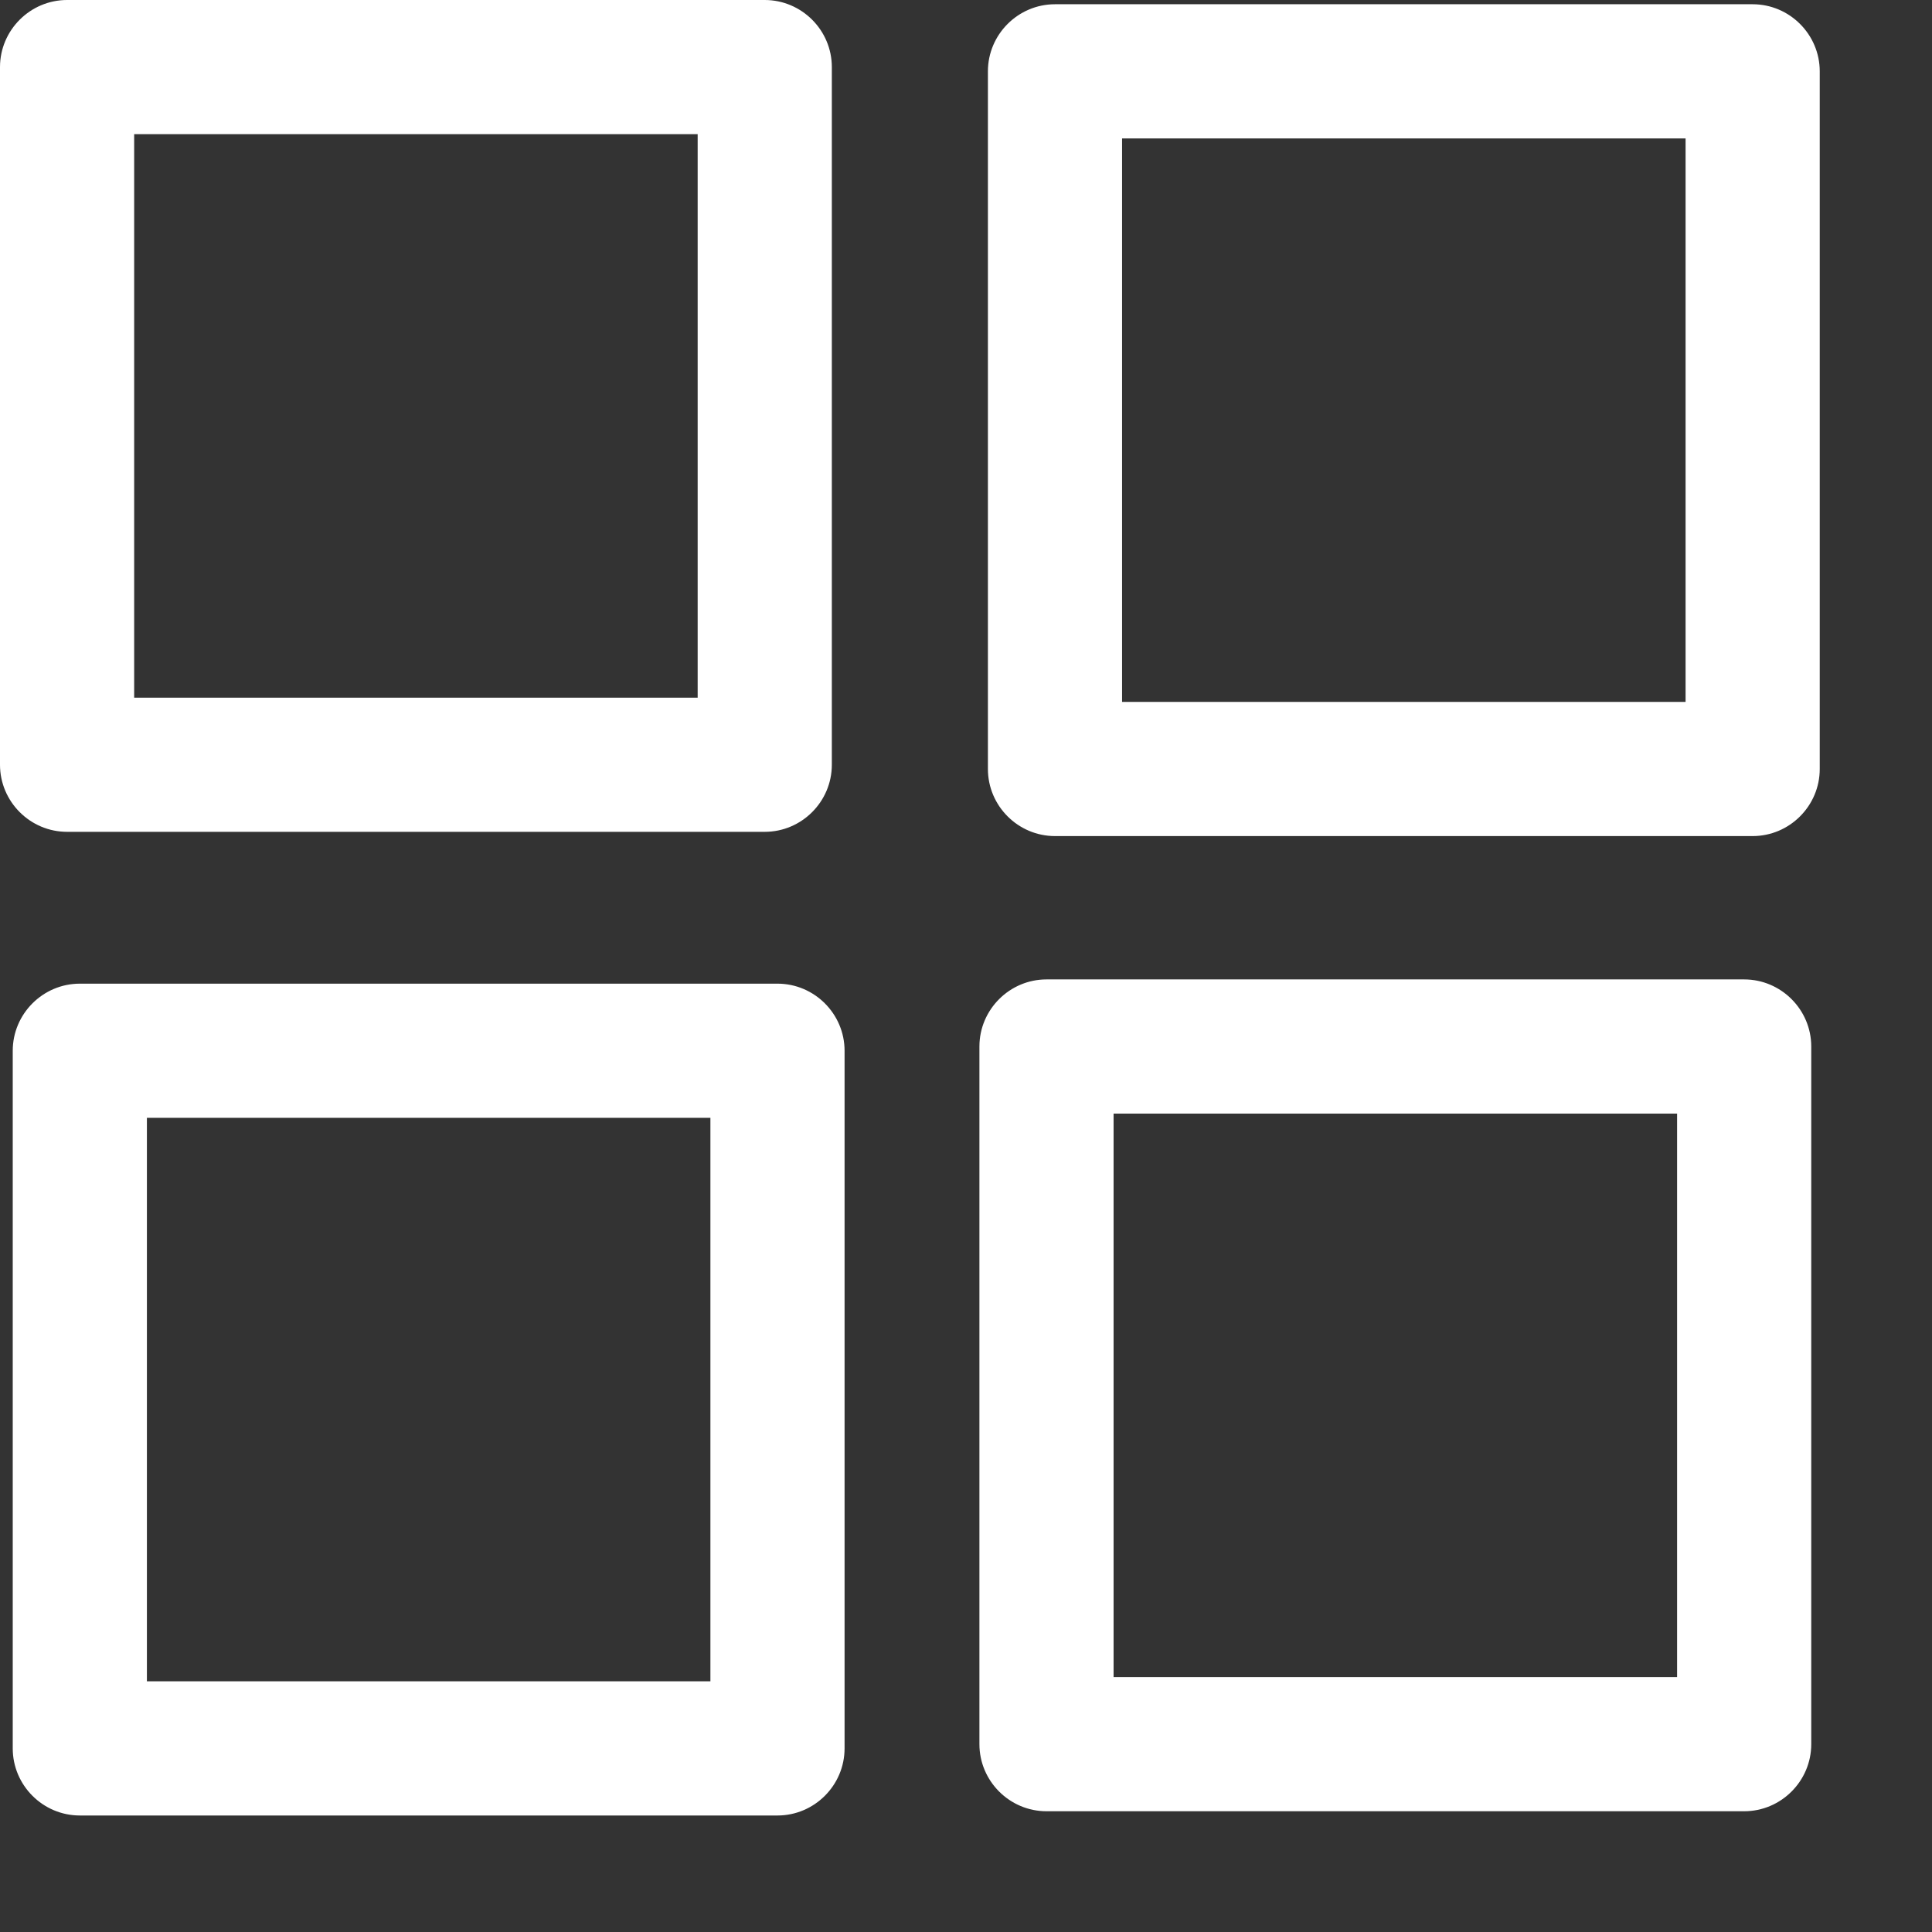 <svg id="SvgjsSvg1024" width="288" height="288" xmlns="http://www.w3.org/2000/svg" version="1.1" xmlns:xlink="http://www.w3.org/1999/xlink" xmlns:svgjs="http://svgjs.com/svgjs"><rect width="100%" height="100%" fill="#333333" stroke="none"/><defs id="SvgjsDefs1025"></defs><g id="SvgjsG1026"><svg xmlns="http://www.w3.org/2000/svg" width="288" height="288" enable-background="new 0 0 270 270"><rect width="100%" height="100%" fill="none"></rect><g class="currentLayer color000 svgShape" fill="#000000"><path fill="#ffffff" d="M114 0H10C4.5 0 0 4.5 0 10v104c0 5.5 4.5 10 10 10h104c5.5 0 10-4.5 10-10V10C124 4.5 119.5 0 114 0zM104 104H20V20h84V104zM261.266.633H157.266c-5.5 0-10 4.5-10 10v104c0 5.5 4.5 10 10 10h104c5.5 0 10-4.5 10-10V10.633C271.266 5.133 266.766.633 261.266.633zM251.266 104.633h-84V20.633h84V104.633zM115.899 146.633H11.899c-5.5 0-10 4.5-10 10v104c0 5.5 4.5 10 10 10h104c5.5 0 10-4.5 10-10V156.633C125.899 151.133 121.399 146.633 115.899 146.633zM105.899 250.633H21.899v-84h84V250.633zM260 146H156c-5.5 0-10 4.5-10 10v104c0 5.5 4.5 10 10 10h104c5.5 0 10-4.5 10-10V156C270 150.5 265.5 146 260 146zM250 250h-84v-84h84V250z" class="colorfff svgShape"></path></g></svg></g></svg>